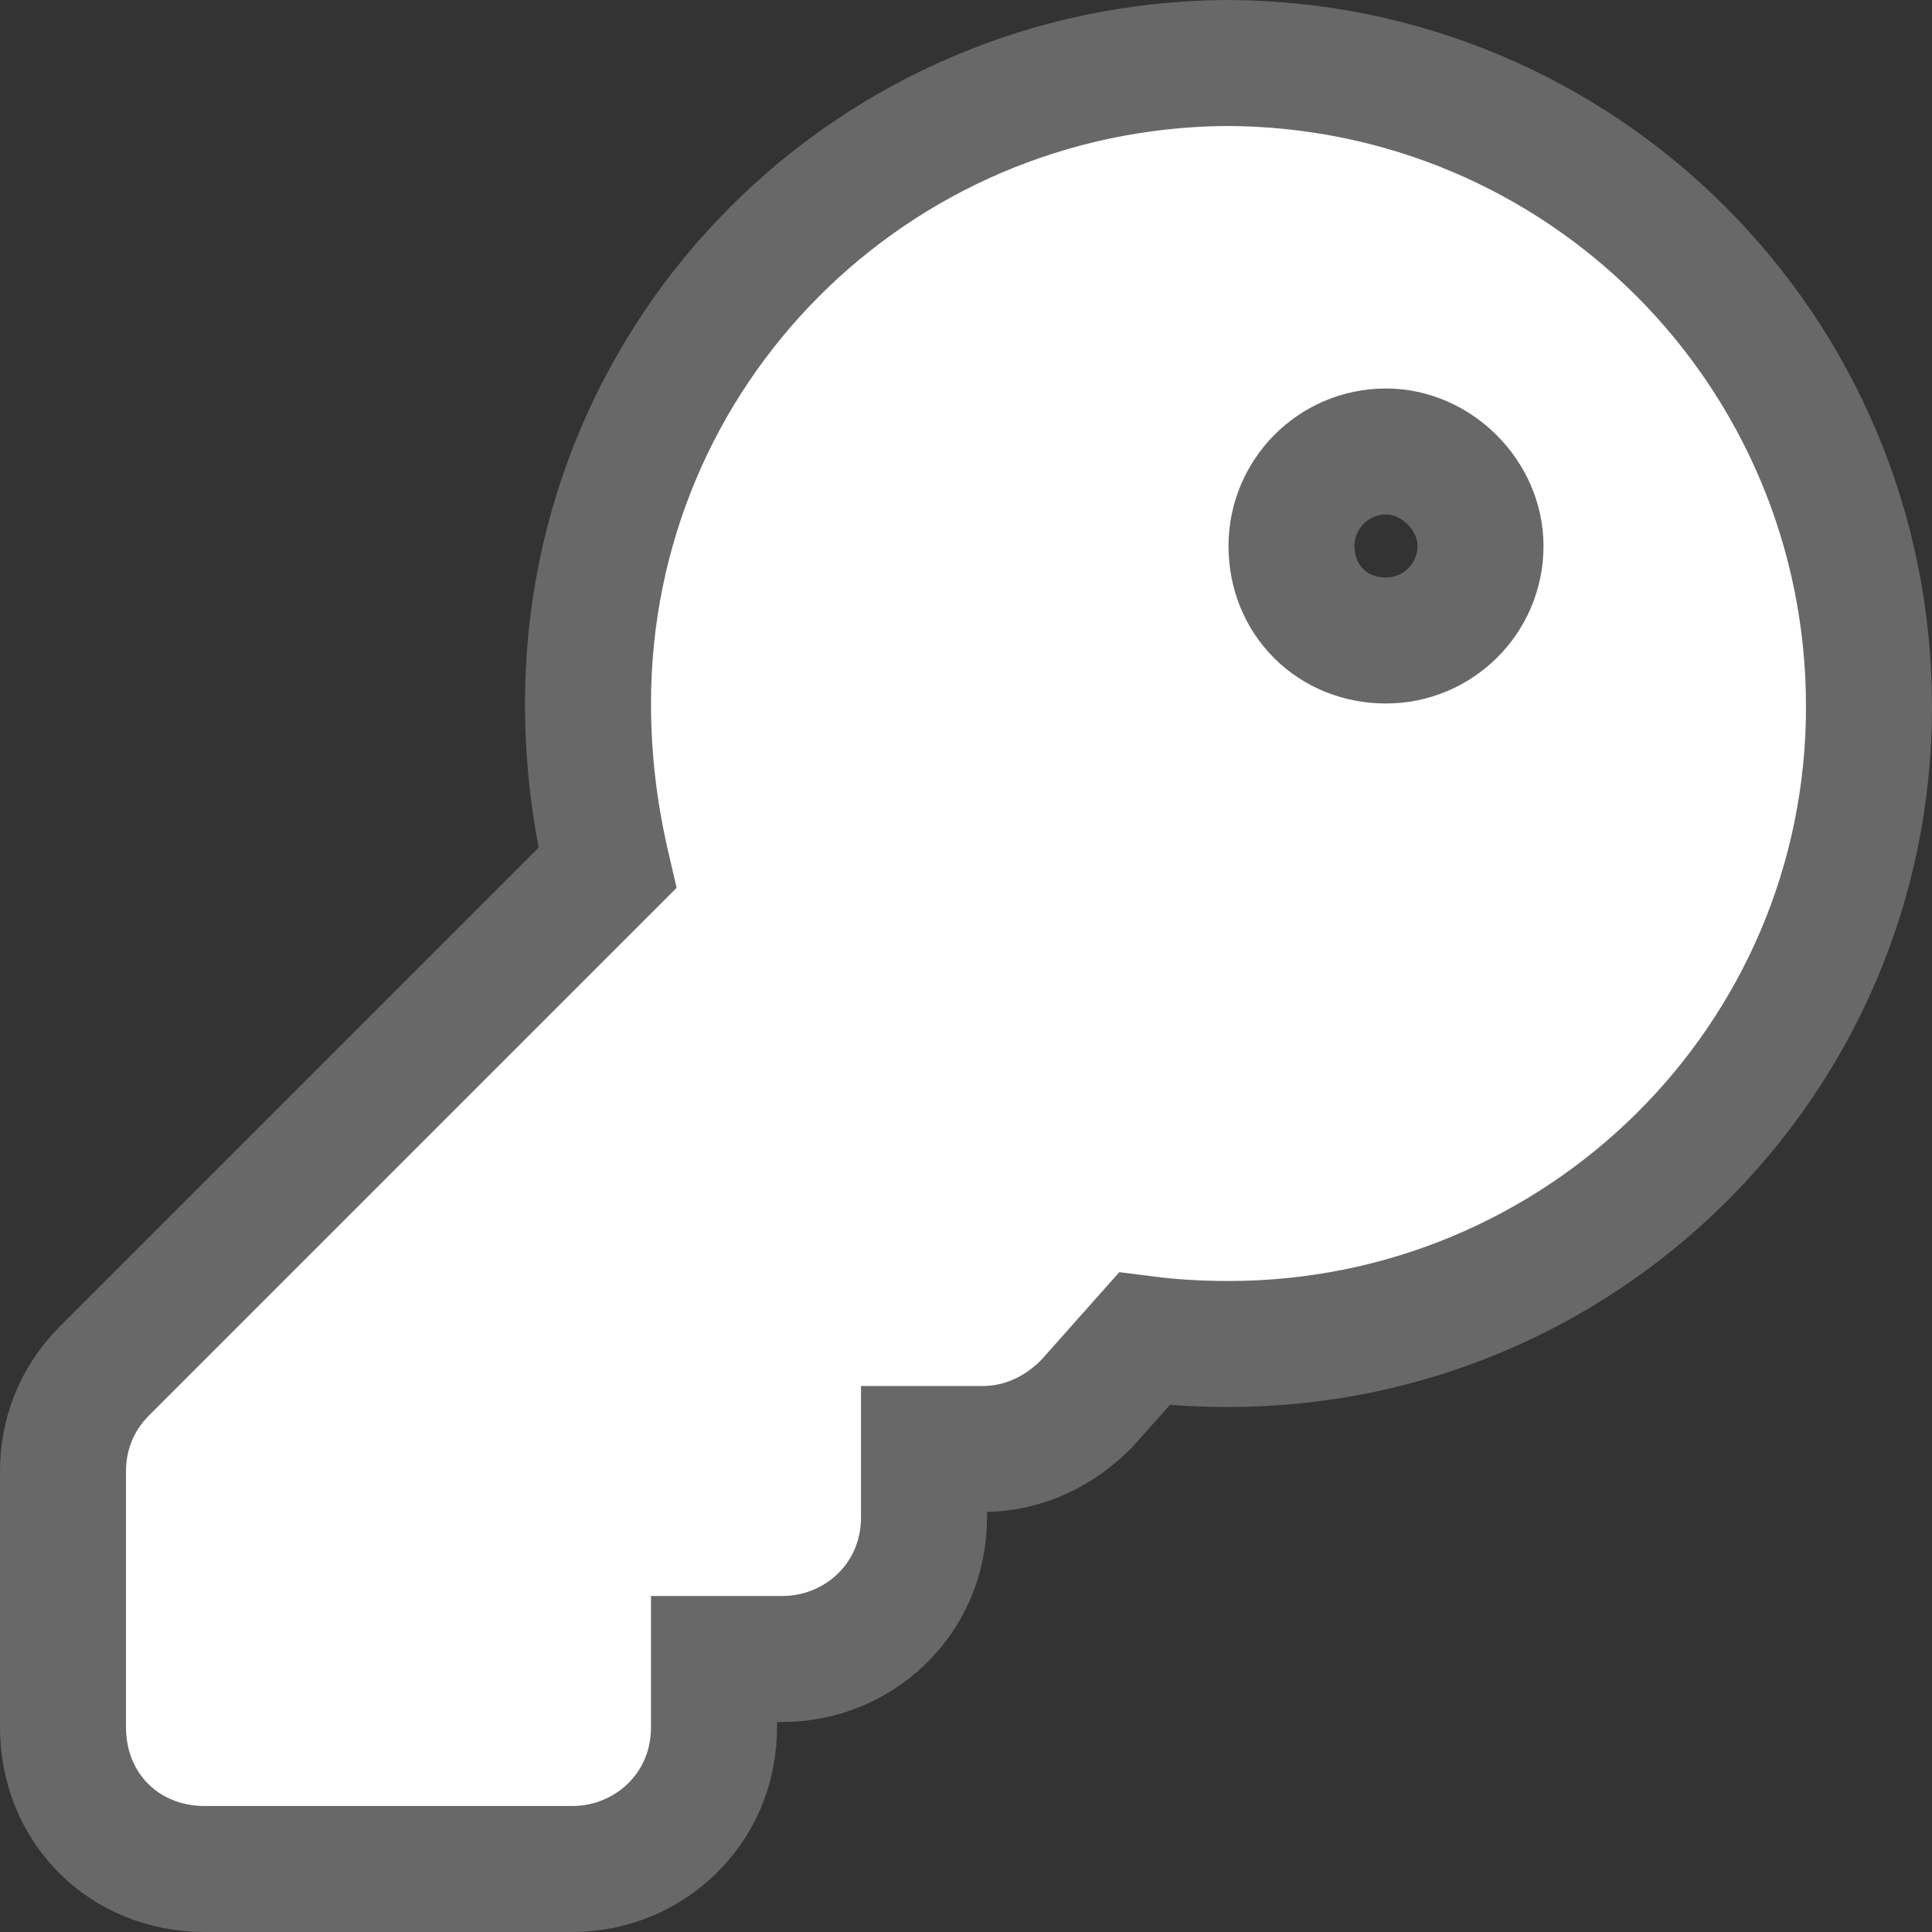 <svg width="46" height="46" viewBox="0 0 46 46" fill="none" xmlns="http://www.w3.org/2000/svg">
<rect x="0" y="0" width="46" height="46" fill="#333333" stroke="none"/>
<path d="M29.172 1.5H29.164L29.156 1.5C20.765 1.587 14 8.341 14 16.75C14 18.148 14.171 19.427 14.46 20.668L2.486 32.642C1.785 33.344 1.5 34.208 1.5 35.031V41.125C1.5 43.047 2.953 44.5 4.875 44.5H13.625C15.428 44.5 17 43.088 17 41.125V39.5H18.625C20.428 39.5 22 38.088 22 36.125V34.5H23.391C24.412 34.5 25.245 34.048 25.858 33.436L25.889 33.404L25.918 33.371L27.245 31.878C27.884 31.96 28.553 32 29.25 32C37.645 32 44.5 25.246 44.5 16.828C44.5 8.343 37.657 1.5 29.172 1.5ZM30.75 13C30.75 11.777 31.739 10.75 33 10.75C34.203 10.75 35.25 11.797 35.25 13C35.25 14.261 34.223 15.25 33 15.25C31.719 15.25 30.75 14.281 30.75 13Z" fill="white" stroke="#686868" stroke-width="3"/>
</svg>
